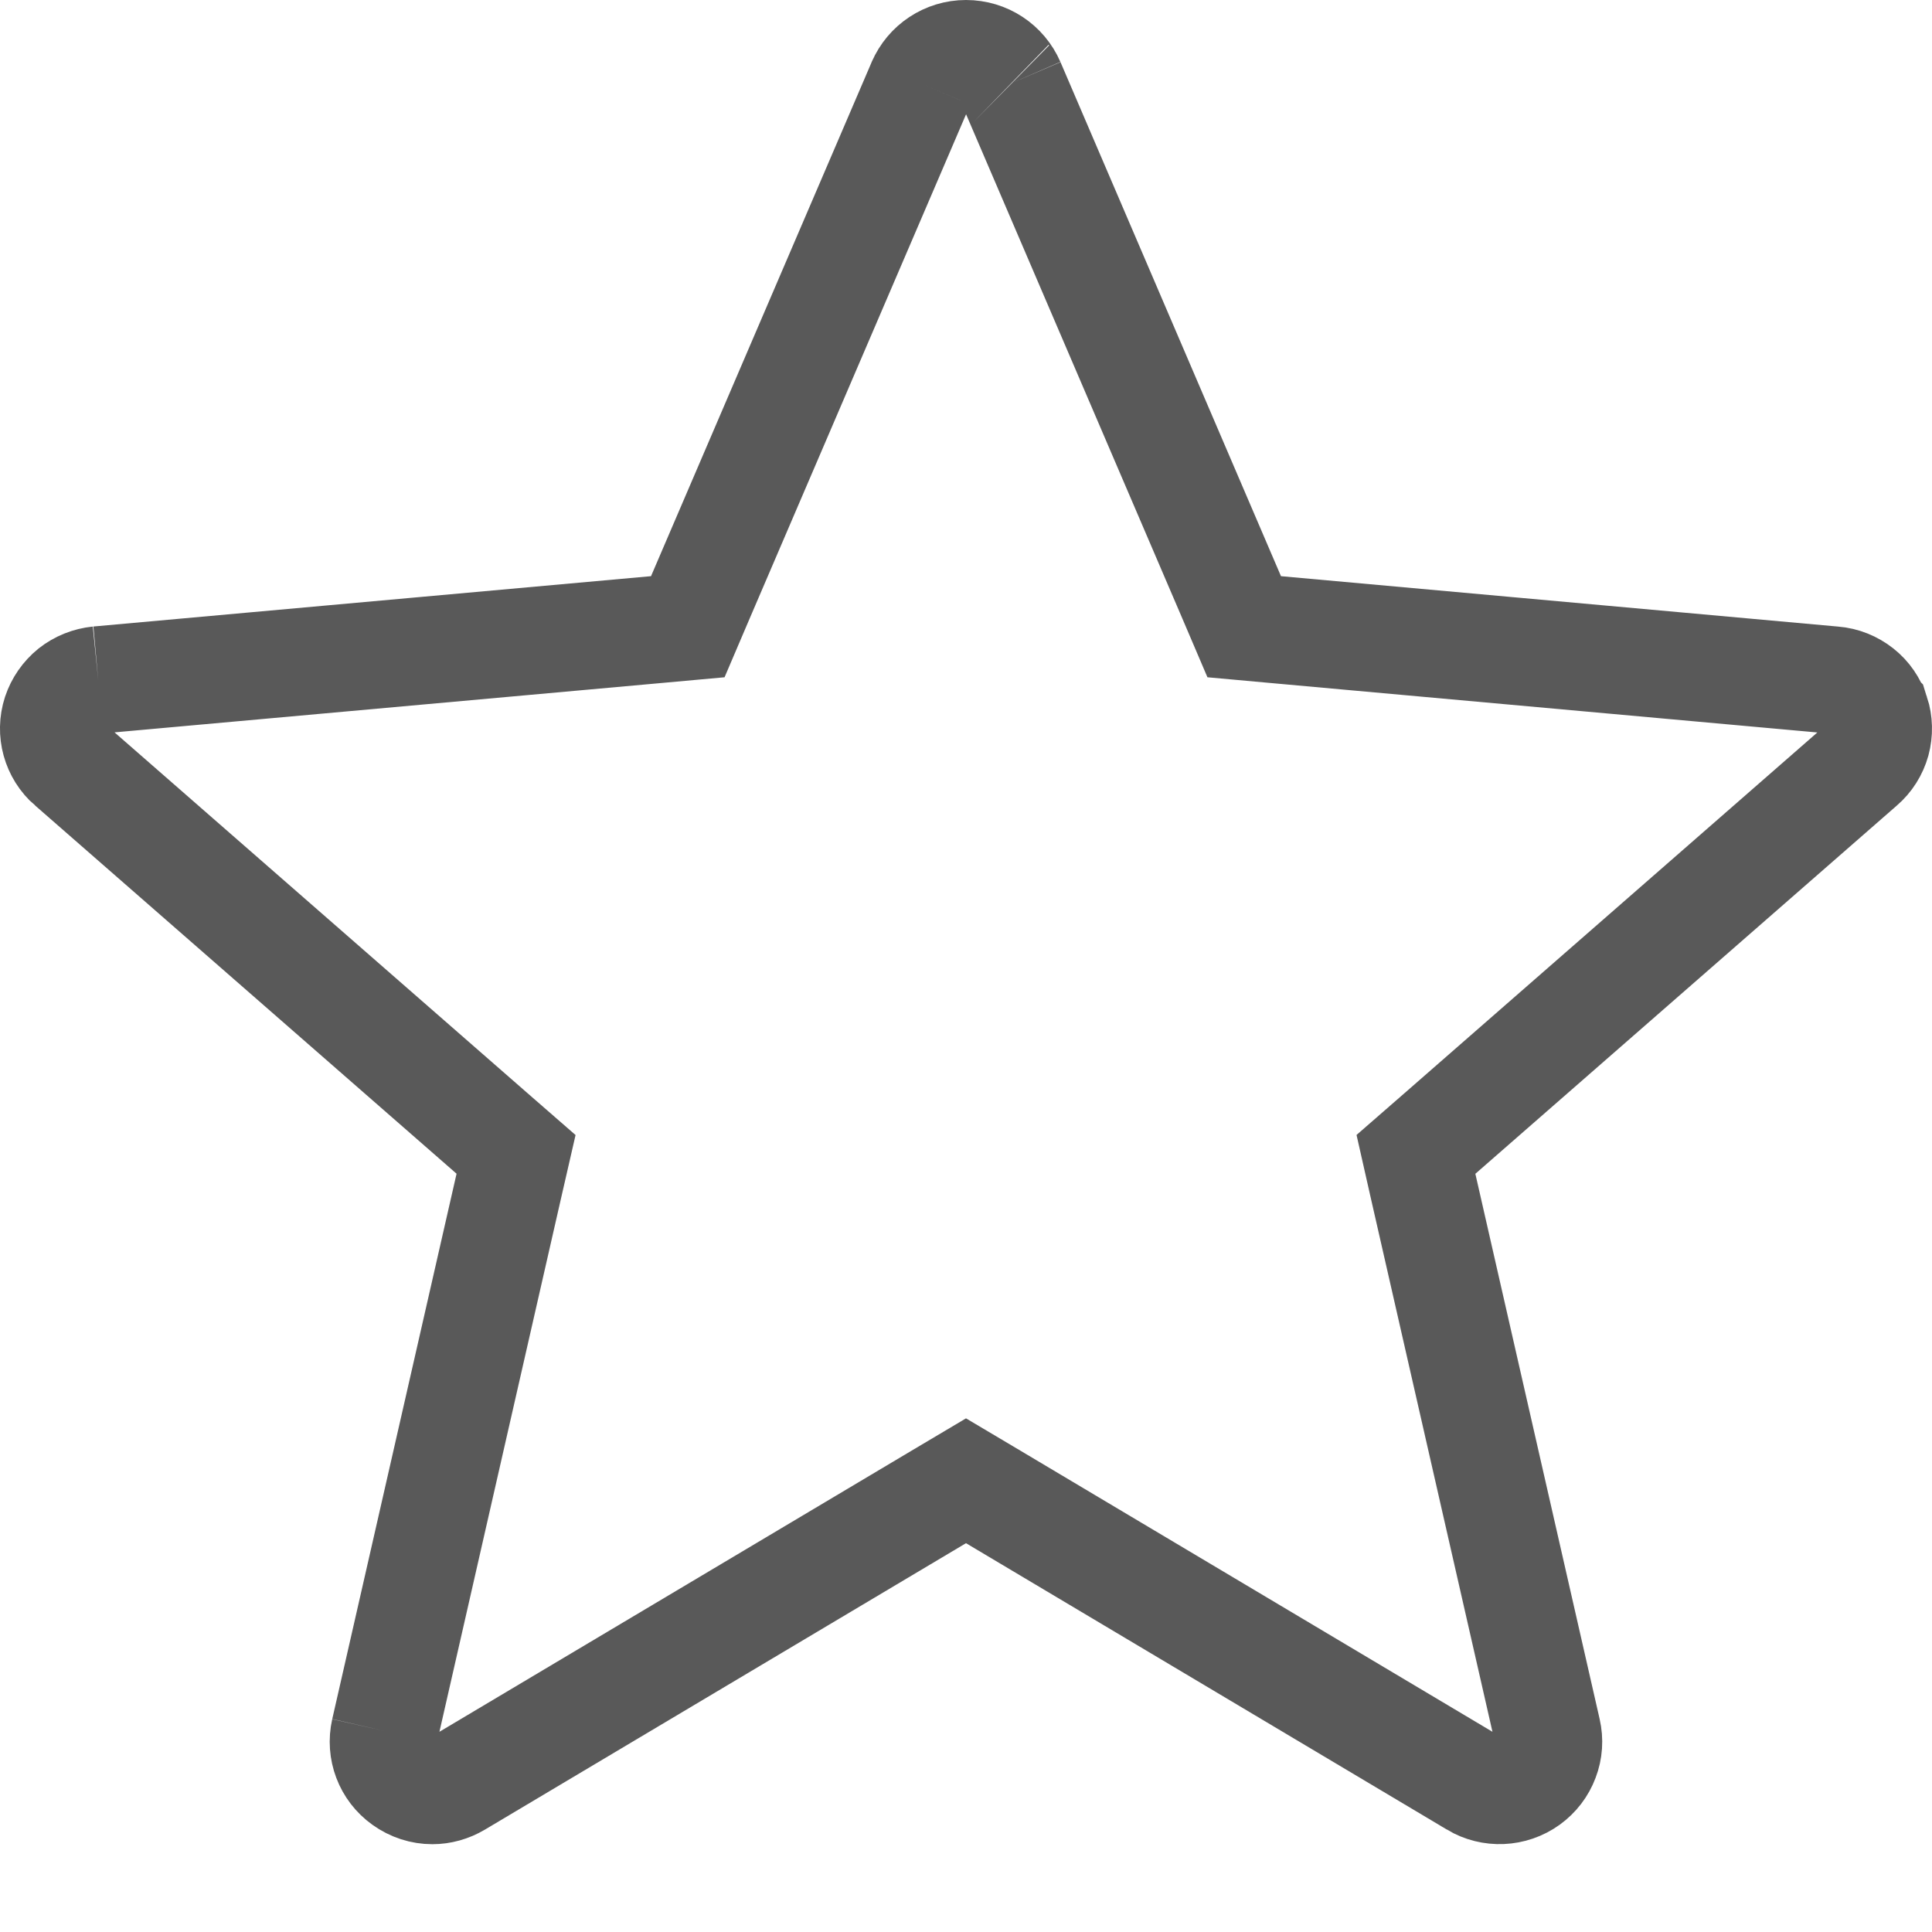 <svg width="18" height="18" viewBox="0 0 18 18" fill="none" xmlns="http://www.w3.org/2000/svg">
<path d="M3.583 16.127C3.543 16.305 3.612 16.488 3.76 16.594C3.842 16.653 3.935 16.682 4.028 16.682C4.108 16.682 4.189 16.66 4.263 16.616L8.744 13.948L9 13.796L9.256 13.948L13.736 16.616L13.737 16.617C13.893 16.71 14.09 16.702 14.239 16.595C14.312 16.542 14.367 16.47 14.398 16.387C14.43 16.304 14.436 16.214 14.416 16.127L13.258 11.047L13.192 10.755L13.417 10.559L17.344 7.128C17.412 7.07 17.46 6.993 17.484 6.908C17.507 6.822 17.505 6.732 17.478 6.648L17.477 6.647C17.45 6.563 17.399 6.488 17.329 6.433C17.259 6.378 17.174 6.343 17.084 6.336L11.889 5.866L11.592 5.839L11.475 5.565L9.421 0.776M3.583 16.127C3.583 16.127 3.583 16.127 3.583 16.127ZM3.583 16.127L4.741 11.047L4.808 10.755L4.583 10.559L0.656 7.128L0.655 7.128C0.518 7.009 0.466 6.82 0.522 6.648C0.55 6.564 0.602 6.489 0.671 6.433C0.741 6.378 0.826 6.344 0.915 6.335M0.915 6.335C0.915 6.335 0.915 6.335 0.915 6.335ZM0.915 6.335L6.111 5.866L6.408 5.839L6.525 5.565L8.58 0.777M8.58 0.777C8.58 0.777 8.579 0.777 8.58 0.777ZM8.58 0.777C8.652 0.609 8.817 0.5 9 0.5C9.184 0.5 9.348 0.608 9.421 0.776M9.421 0.776C9.421 0.776 9.42 0.775 9.421 0.776Z" stroke="#595959"/>
</svg>
